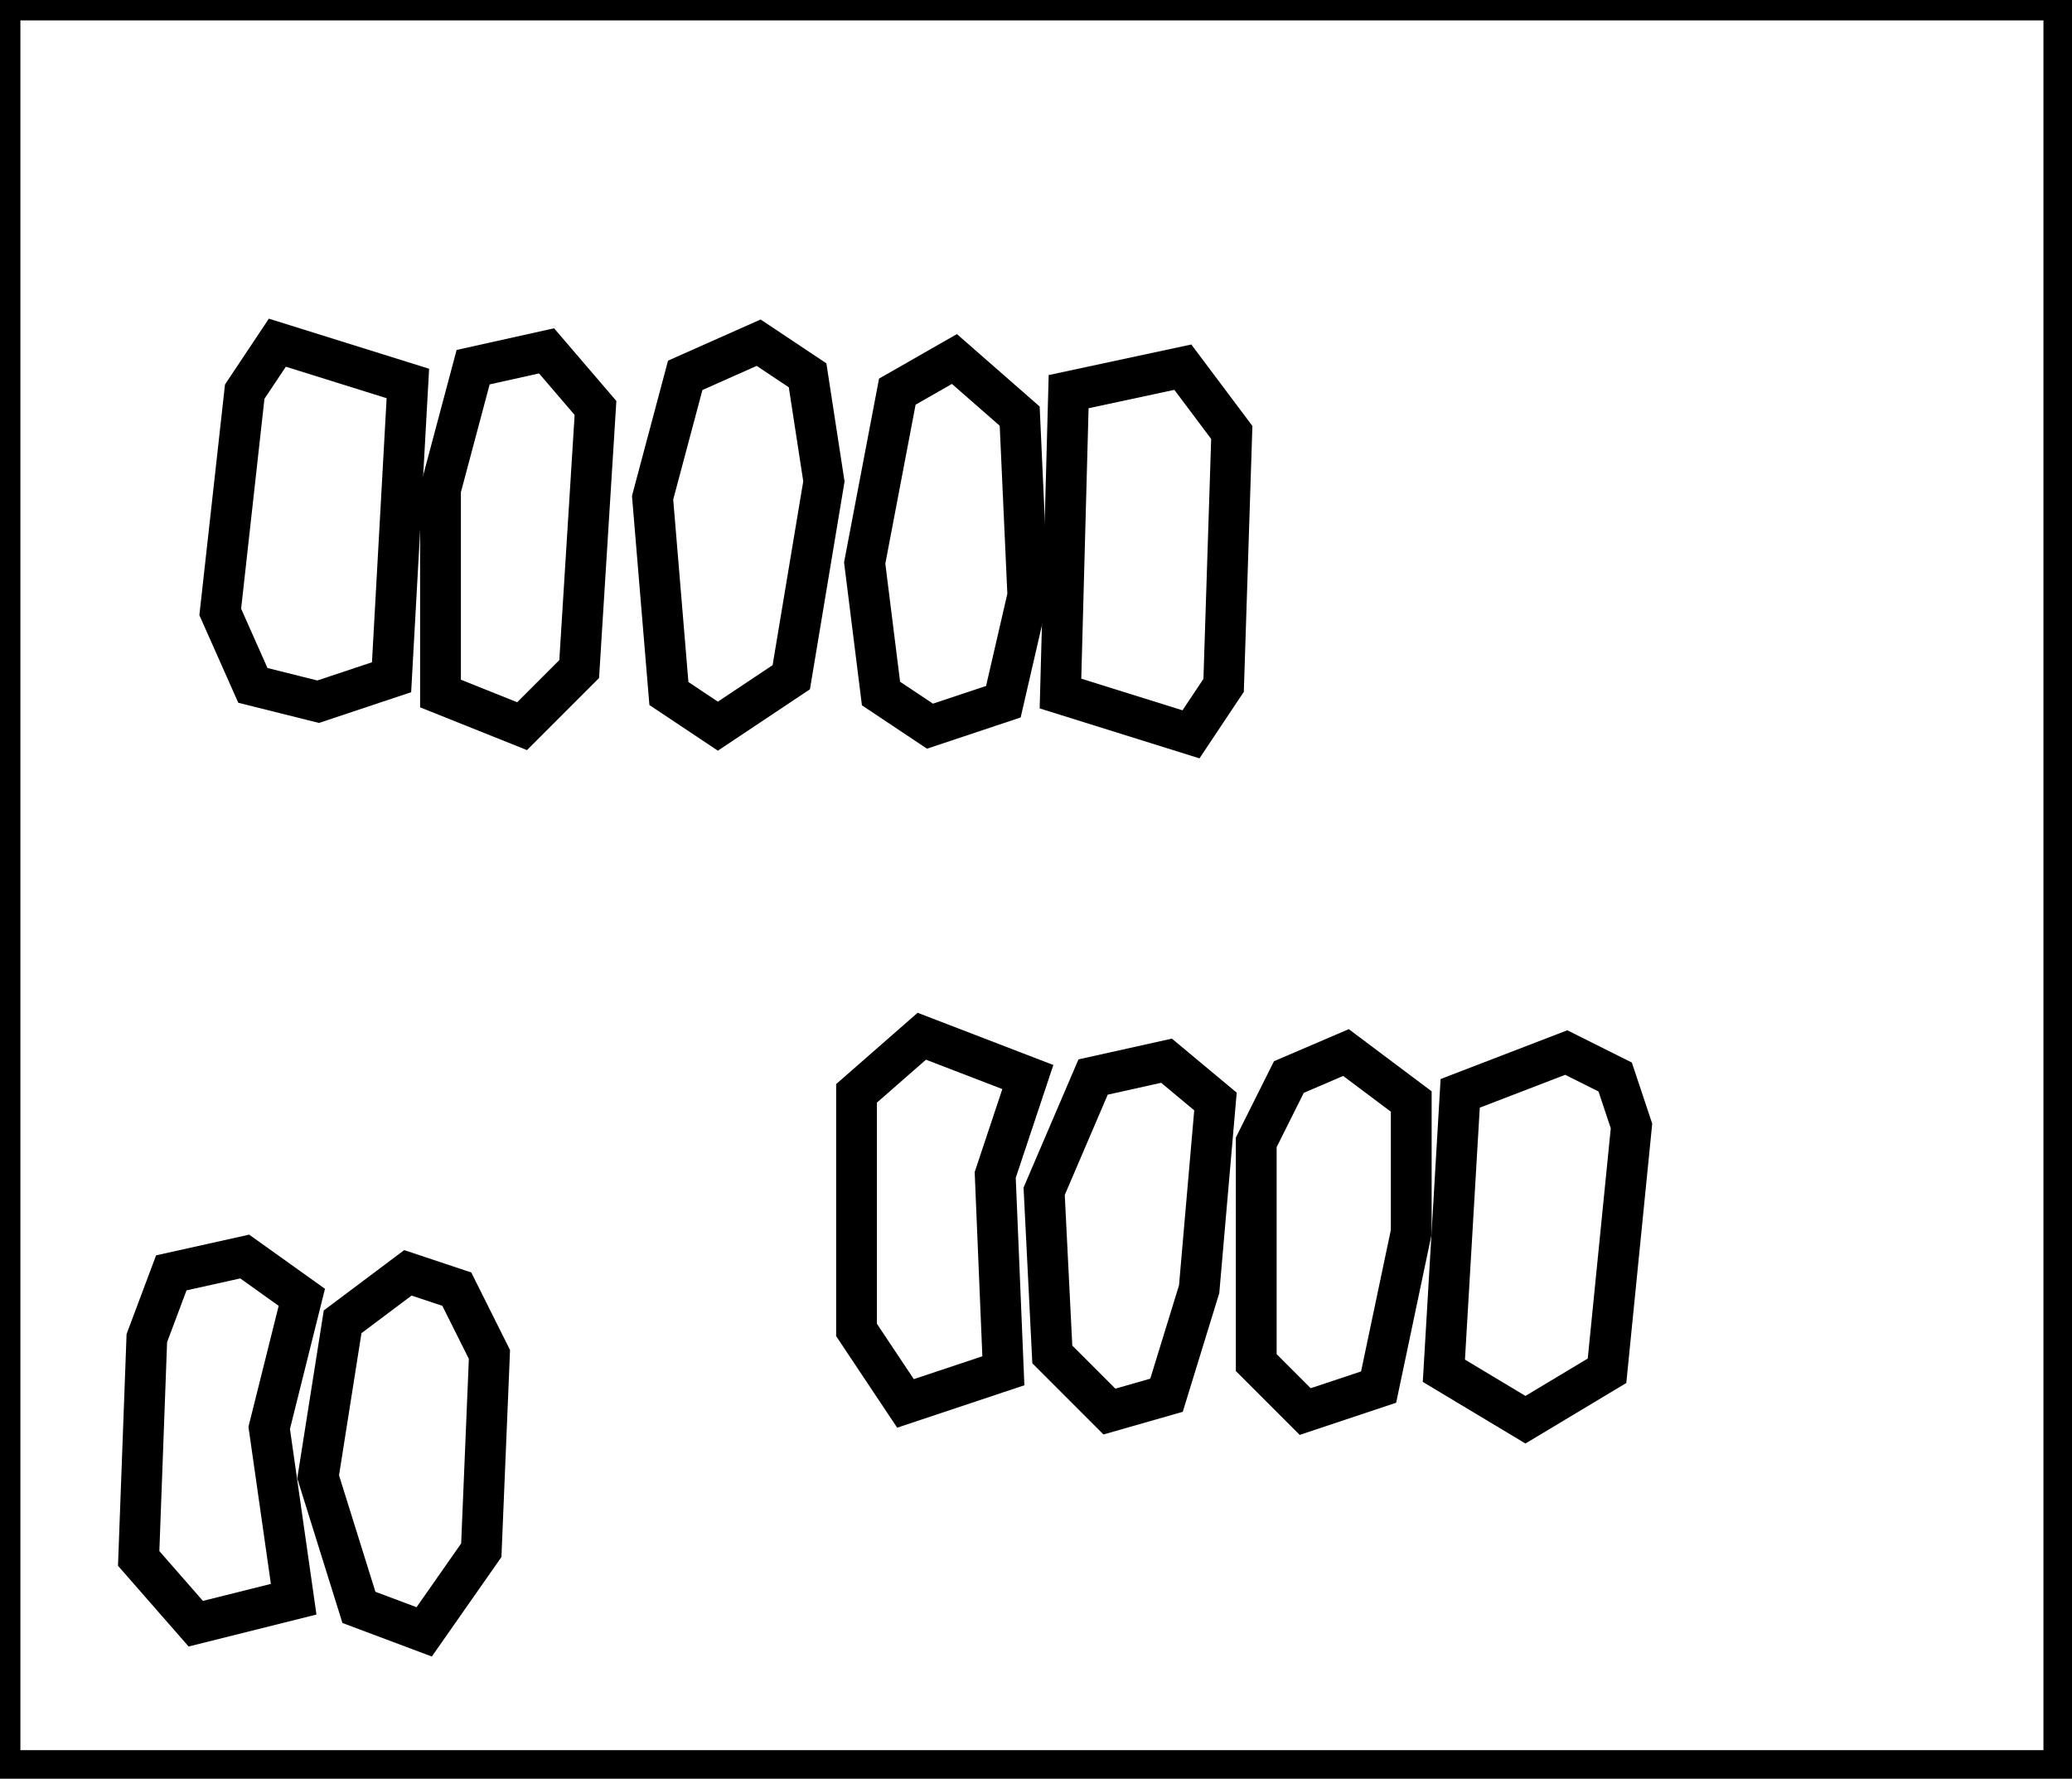 <?xml version="1.0" encoding="utf-8" ?>
<svg baseProfile="full" height="218" version="1.1" width="254" xmlns="http://www.w3.org/2000/svg" xmlns:ev="http://www.w3.org/2001/xml-events" xmlns:xlink="http://www.w3.org/1999/xlink"><defs /><rect fill="white" height="218" width="254" x="0" y="0" /><path d="M 50,156 L 42,162 L 39,181 L 44,197 L 52,200 L 59,190 L 60,166 L 56,158 Z" fill="none" stroke="black" stroke-width="5" /><path d="M 30,154 L 21,156 L 18,164 L 17,191 L 24,199 L 36,196 L 33,175 L 37,159 Z" fill="none" stroke="black" stroke-width="5" /><path d="M 143,130 L 134,132 L 128,146 L 129,166 L 136,173 L 143,171 L 147,158 L 149,135 Z" fill="none" stroke="black" stroke-width="5" /><path d="M 192,129 L 179,134 L 177,168 L 187,174 L 197,168 L 200,138 L 198,132 Z" fill="none" stroke="black" stroke-width="5" /><path d="M 165,129 L 158,132 L 154,140 L 154,167 L 160,173 L 169,170 L 173,151 L 173,135 Z" fill="none" stroke="black" stroke-width="5" /><path d="M 113,127 L 105,134 L 105,163 L 111,172 L 123,168 L 122,144 L 126,132 Z" fill="none" stroke="black" stroke-width="5" /><path d="M 131,48 L 130,85 L 146,90 L 150,84 L 151,53 L 145,45 Z" fill="none" stroke="black" stroke-width="5" /><path d="M 117,44 L 110,48 L 106,69 L 108,85 L 114,89 L 123,86 L 126,73 L 125,51 Z" fill="none" stroke="black" stroke-width="5" /><path d="M 67,43 L 58,45 L 54,60 L 54,85 L 64,89 L 71,82 L 73,50 Z" fill="none" stroke="black" stroke-width="5" /><path d="M 93,42 L 84,46 L 80,61 L 82,85 L 88,89 L 97,83 L 101,59 L 99,46 Z" fill="none" stroke="black" stroke-width="5" /><path d="M 34,42 L 30,48 L 27,75 L 31,84 L 39,86 L 48,83 L 50,47 Z" fill="none" stroke="black" stroke-width="5" /><path d="M 0,0 L 0,217 L 253,217 L 253,0 Z" fill="none" stroke="black" stroke-width="5" /></svg>